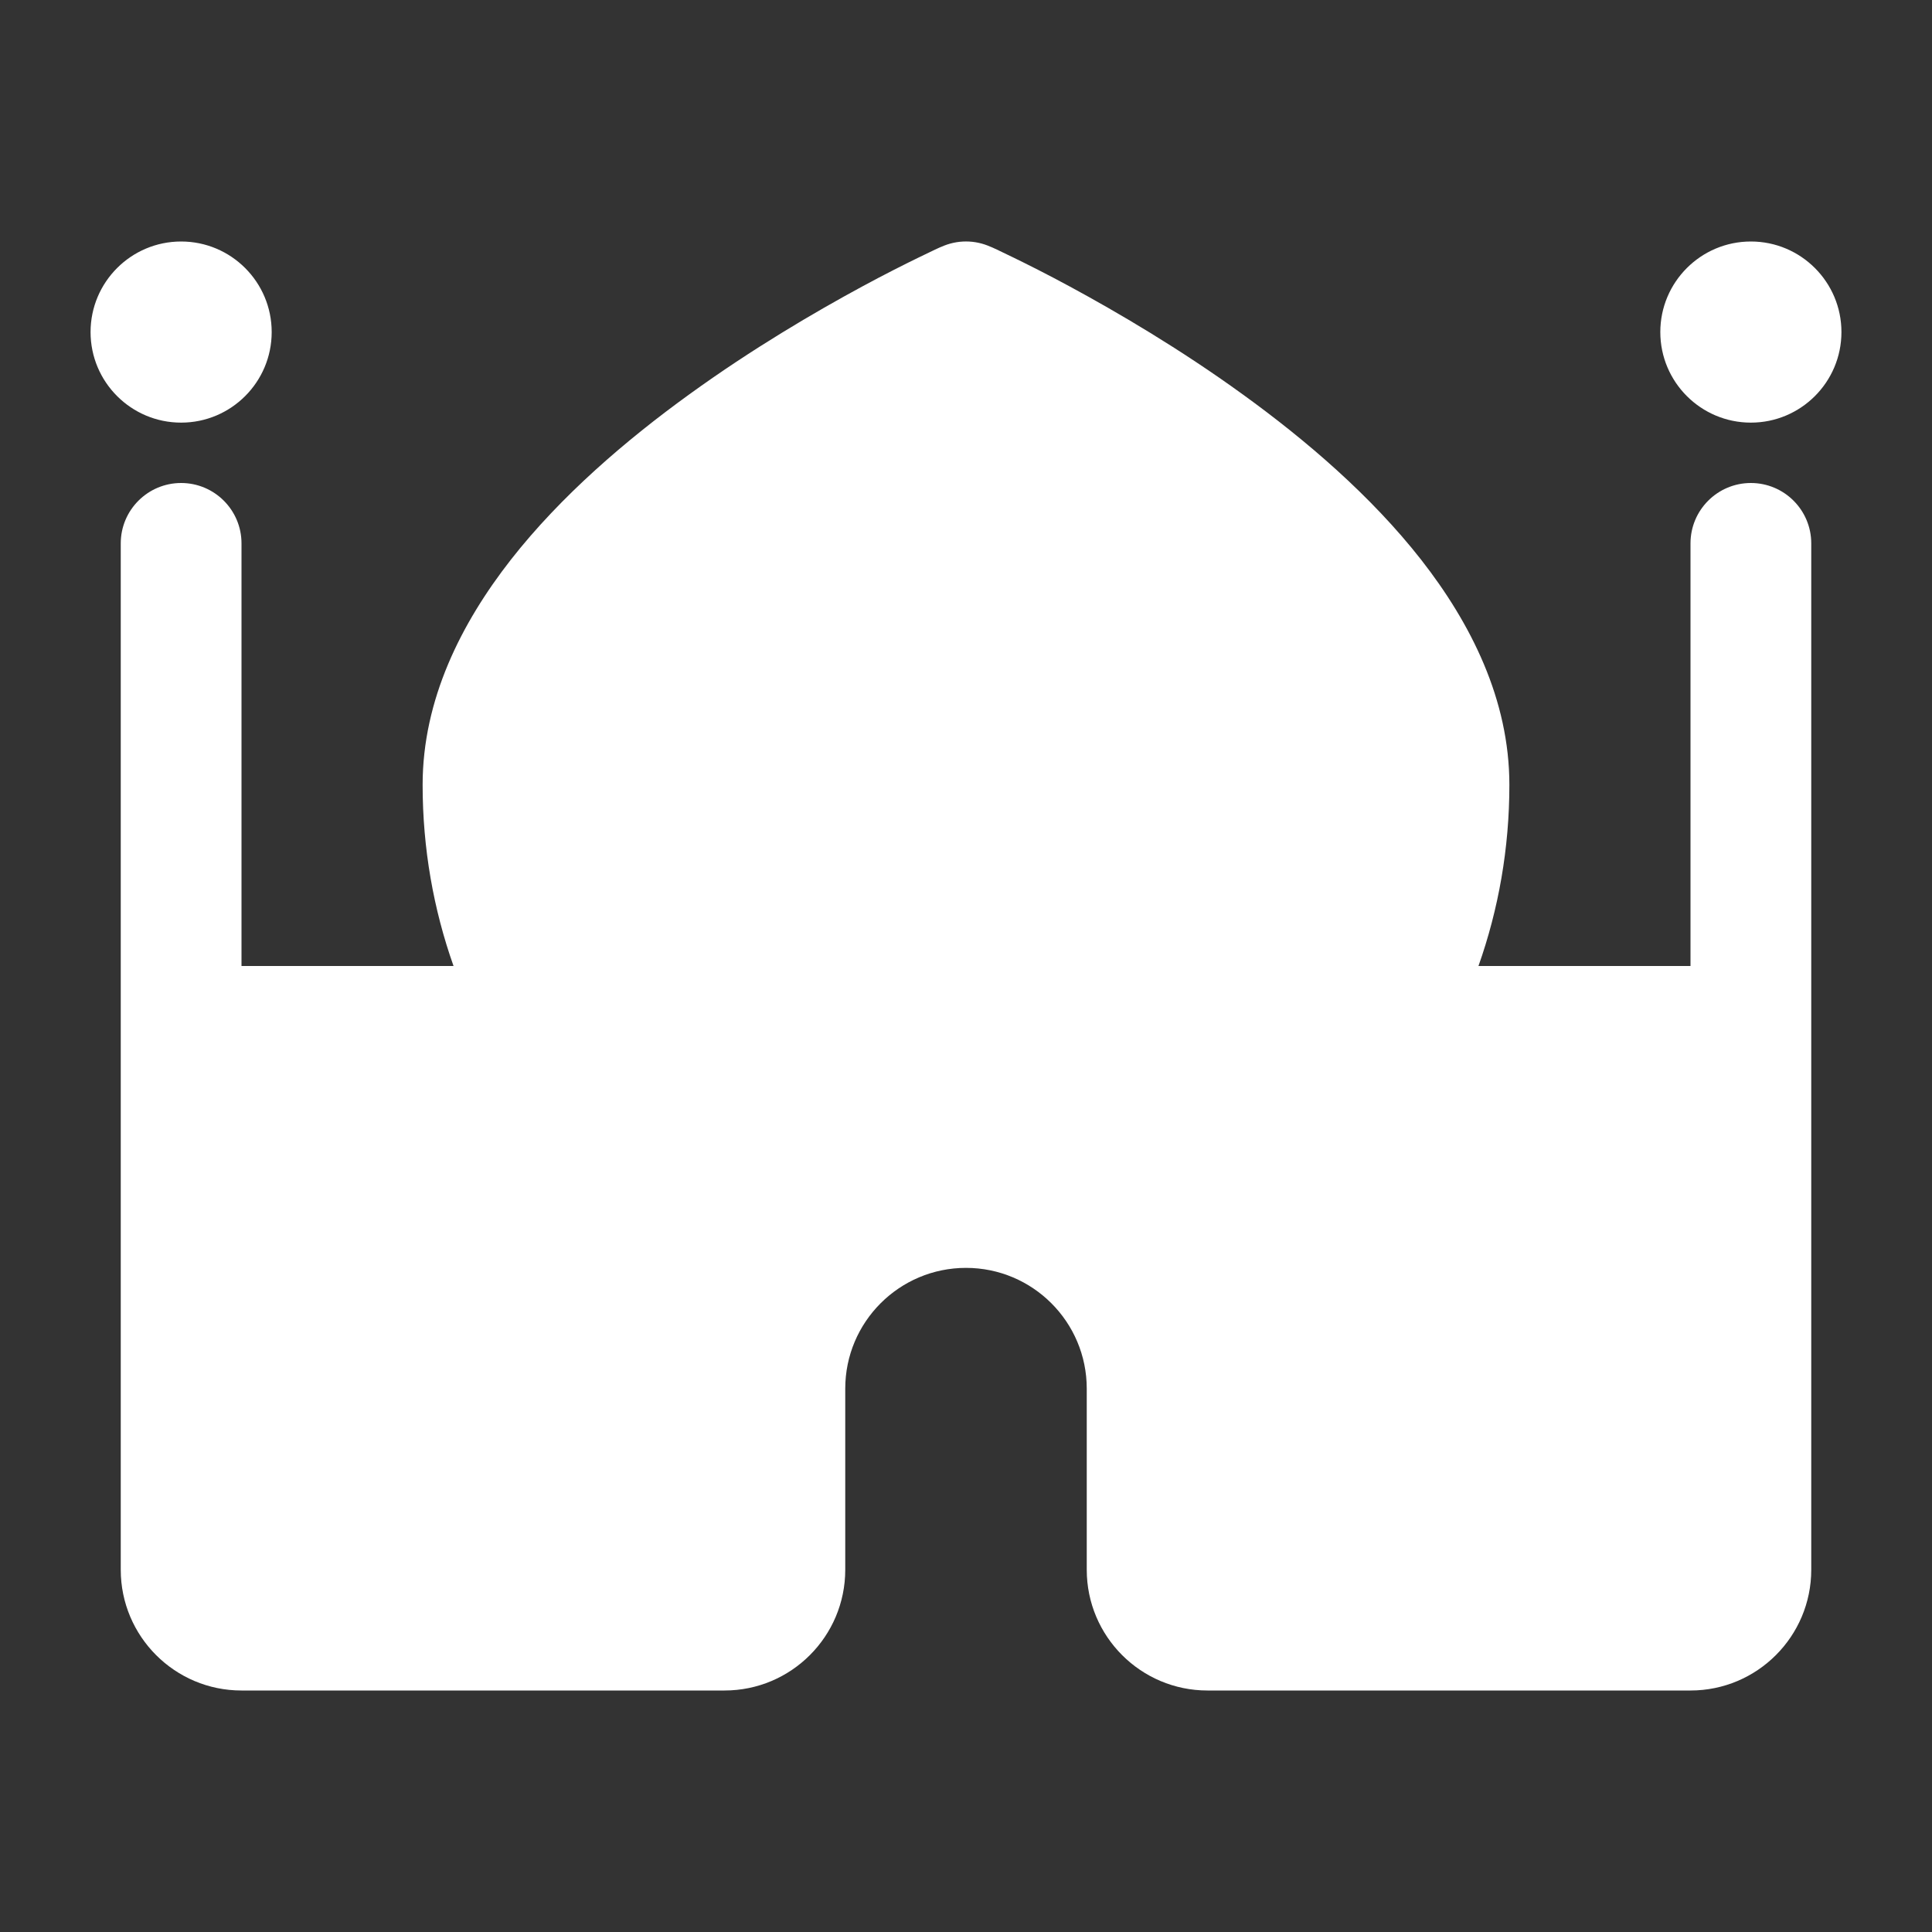 <svg width="16" height="16" viewBox="0 0 16 16" fill="none" xmlns="http://www.w3.org/2000/svg">
<rect x="0" y="0" width="16" height="16" fill="#333333" stroke="none"/>
<path d="M2.25 2.75C2.25 3.164 1.914 3.5 1.5 3.5C1.086 3.5 0.75 3.164 0.75 2.75C0.75 2.336 1.086 2 1.5 2C1.914 2 2.25 2.336 2.25 2.75ZM14.5 3.5C14.914 3.5 15.25 3.164 15.25 2.75C15.25 2.336 14.914 2 14.5 2C14.086 2 13.75 2.336 13.75 2.75C13.75 3.164 14.086 3.5 14.5 3.5ZM8.204 2.044C8.074 1.985 7.926 1.985 7.796 2.044L7.794 2.044L7.791 2.046L7.781 2.05L7.744 2.067C7.712 2.082 7.667 2.104 7.609 2.132C7.494 2.188 7.332 2.269 7.138 2.374C6.75 2.584 6.23 2.888 5.707 3.267C5.187 3.643 4.646 4.105 4.231 4.635C3.819 5.162 3.5 5.794 3.5 6.5C3.5 7.026 3.59 7.531 3.756 8H2V4.5C2 4.224 1.776 4 1.5 4C1.224 4 1 4.224 1 4.5V13C1 13.552 1.448 14 2 14H6C6.552 14 7 13.552 7 13V11.5C7 10.948 7.448 10.5 8 10.5C8.552 10.5 9 10.948 9 11.5V13C9 13.552 9.448 14 10 14H14C14.552 14 15 13.552 15 13V4.5C15 4.224 14.776 4 14.5 4C14.224 4 14 4.224 14 4.5V8H12.244C12.41 7.531 12.5 7.026 12.5 6.5C12.5 5.794 12.181 5.162 11.769 4.635C11.354 4.105 10.813 3.643 10.293 3.267C9.77 2.888 9.25 2.584 8.862 2.374C8.668 2.269 8.506 2.188 8.391 2.132C8.333 2.104 8.288 2.082 8.256 2.067L8.219 2.05L8.209 2.046L8.206 2.044L8.204 2.044Z" fill="#ffffff"/>
</svg>
